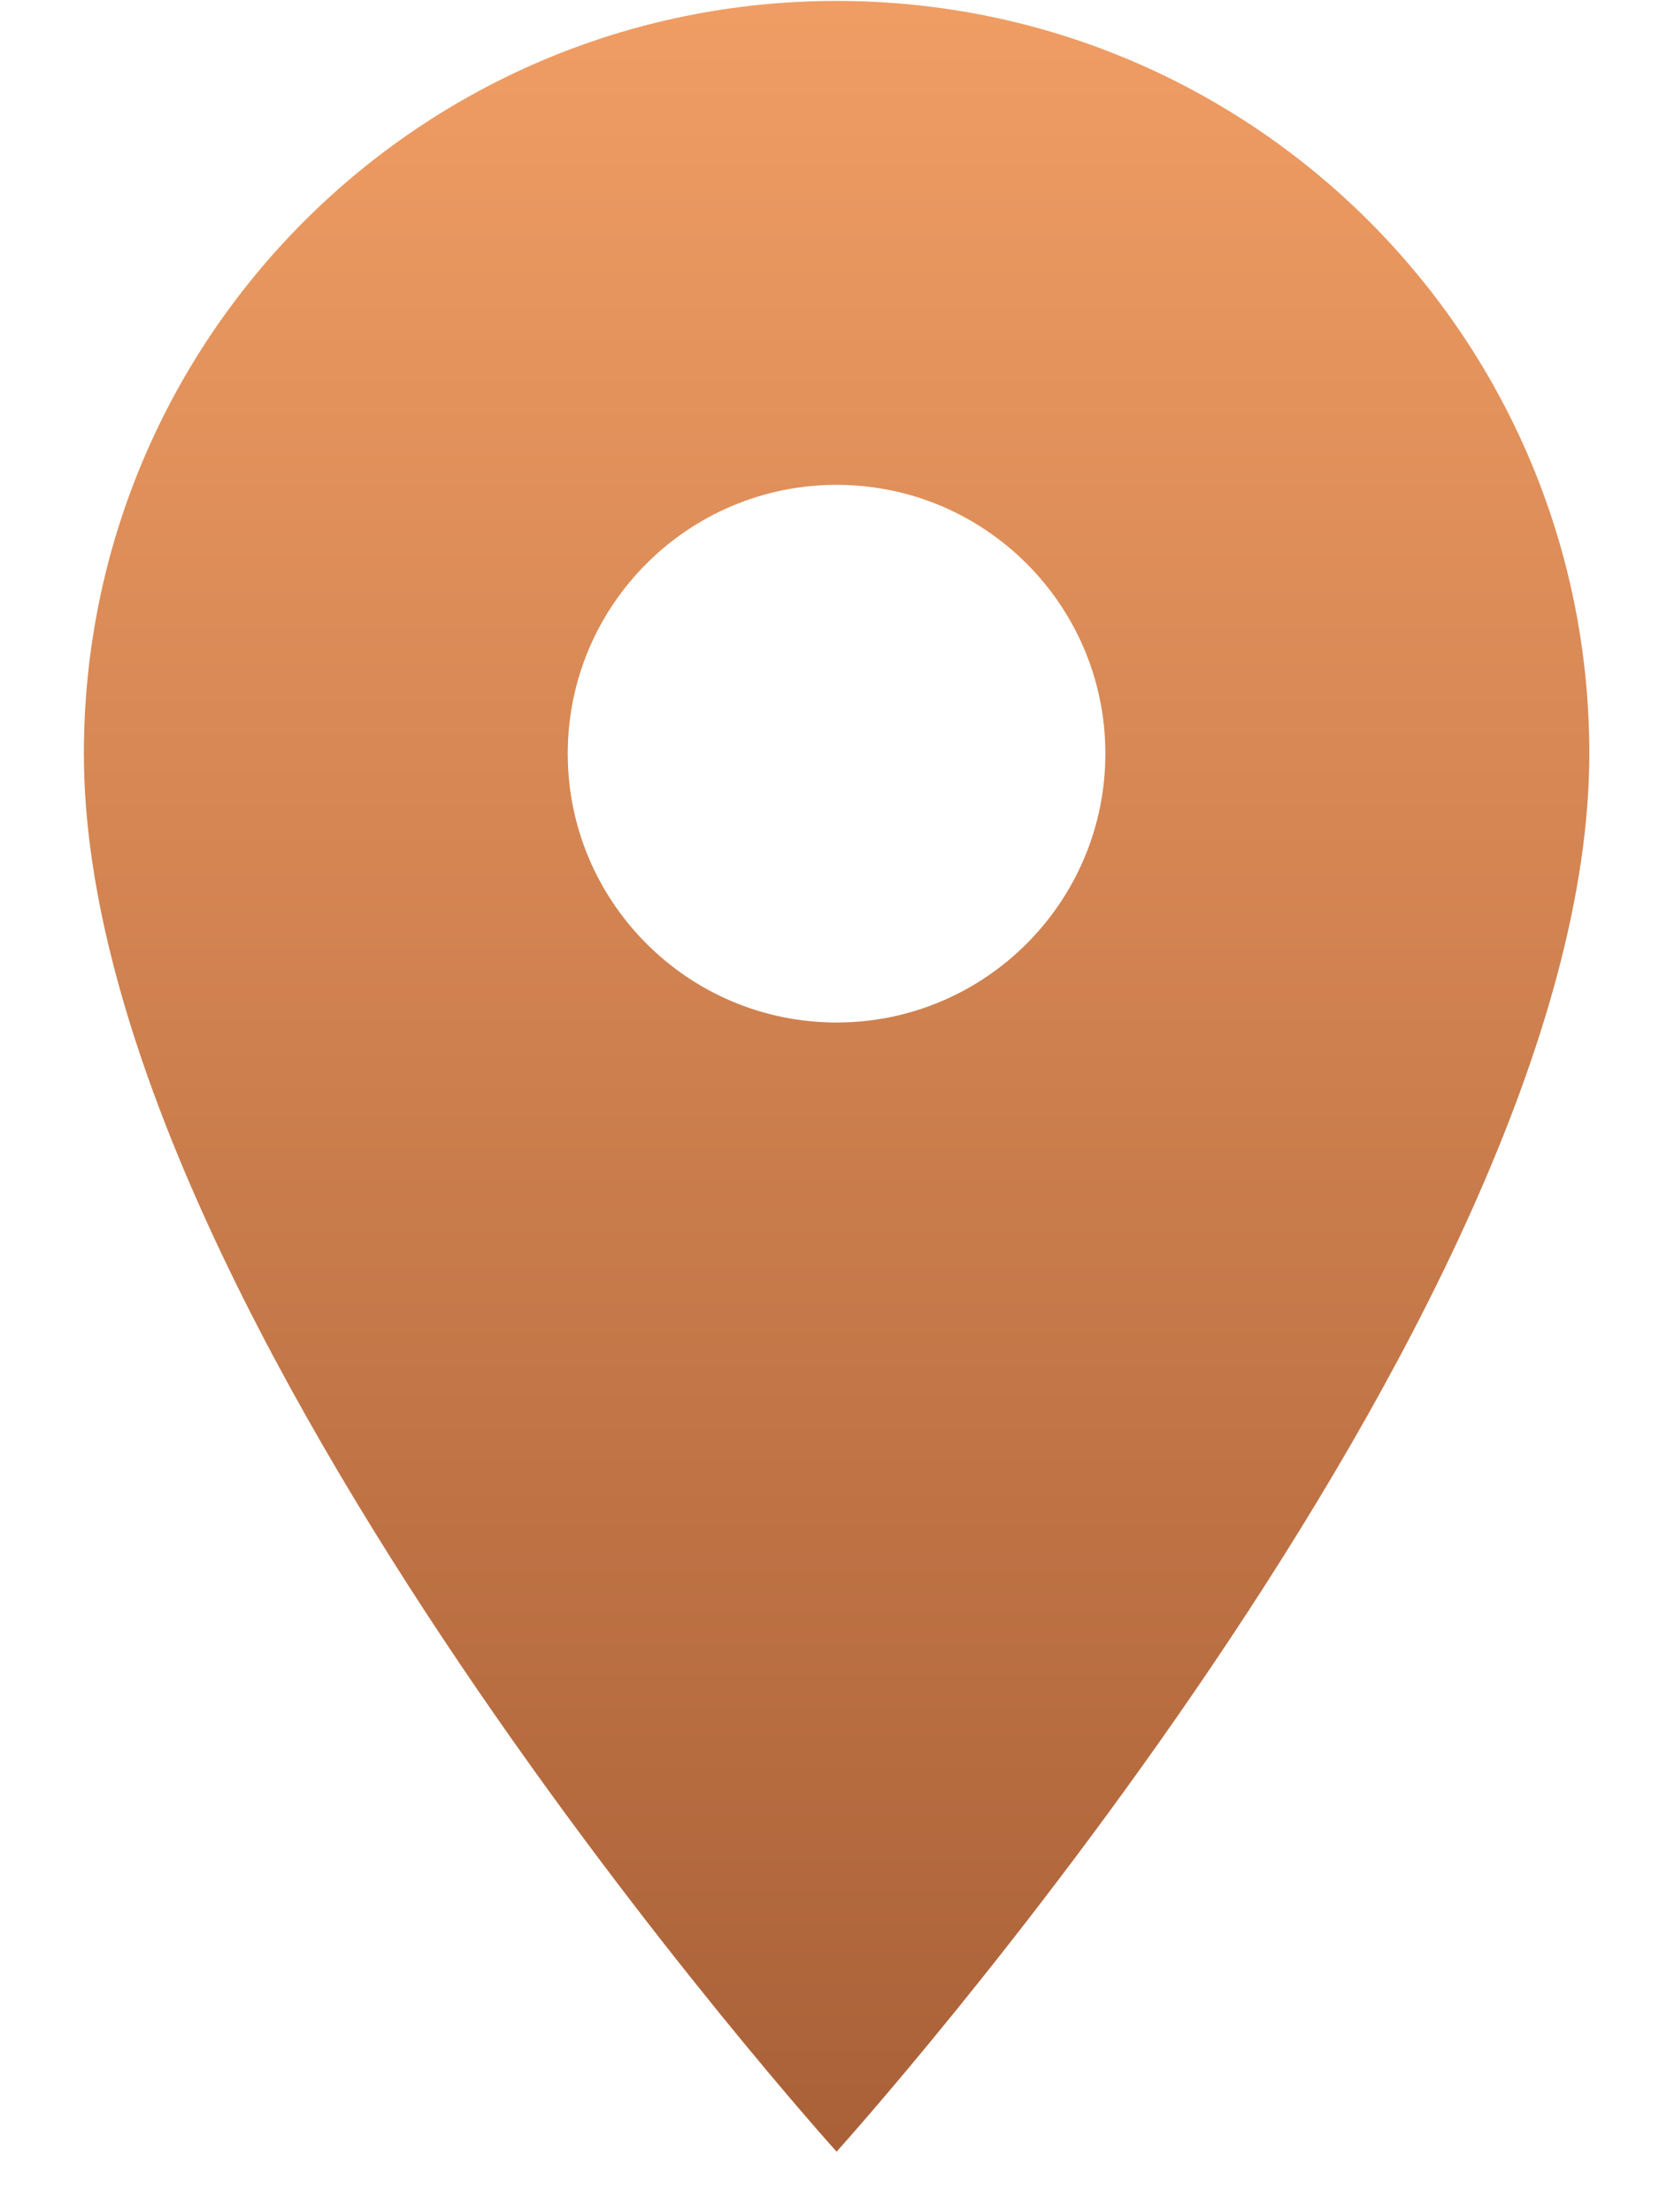 <svg width="18" height="24" viewBox="0 0 18 24" fill="none" xmlns="http://www.w3.org/2000/svg">
<path d="M9.077 0.01C4.562 0.01 0.91 3.661 0.91 8.176C0.91 14.301 9.077 23.343 9.077 23.343C9.077 23.343 17.244 14.301 17.244 8.176C17.244 3.661 13.592 0.01 9.077 0.01ZM9.077 11.093C7.467 11.093 6.16 9.786 6.16 8.176C6.16 6.566 7.467 5.26 9.077 5.26C10.687 5.26 11.993 6.566 11.993 8.176C11.993 9.786 10.687 11.093 9.077 11.093Z" fill="url(#paint0_linear_617_169)"/>
<defs>
<linearGradient id="paint0_linear_617_169" x1="9.077" y1="-3.817" x2="9.077" y2="32.104" gradientUnits="userSpaceOnUse">
<stop stop-color="#FBA76B"/>
<stop offset="1" stop-color="#904A27"/>
</linearGradient>
</defs>
</svg>
